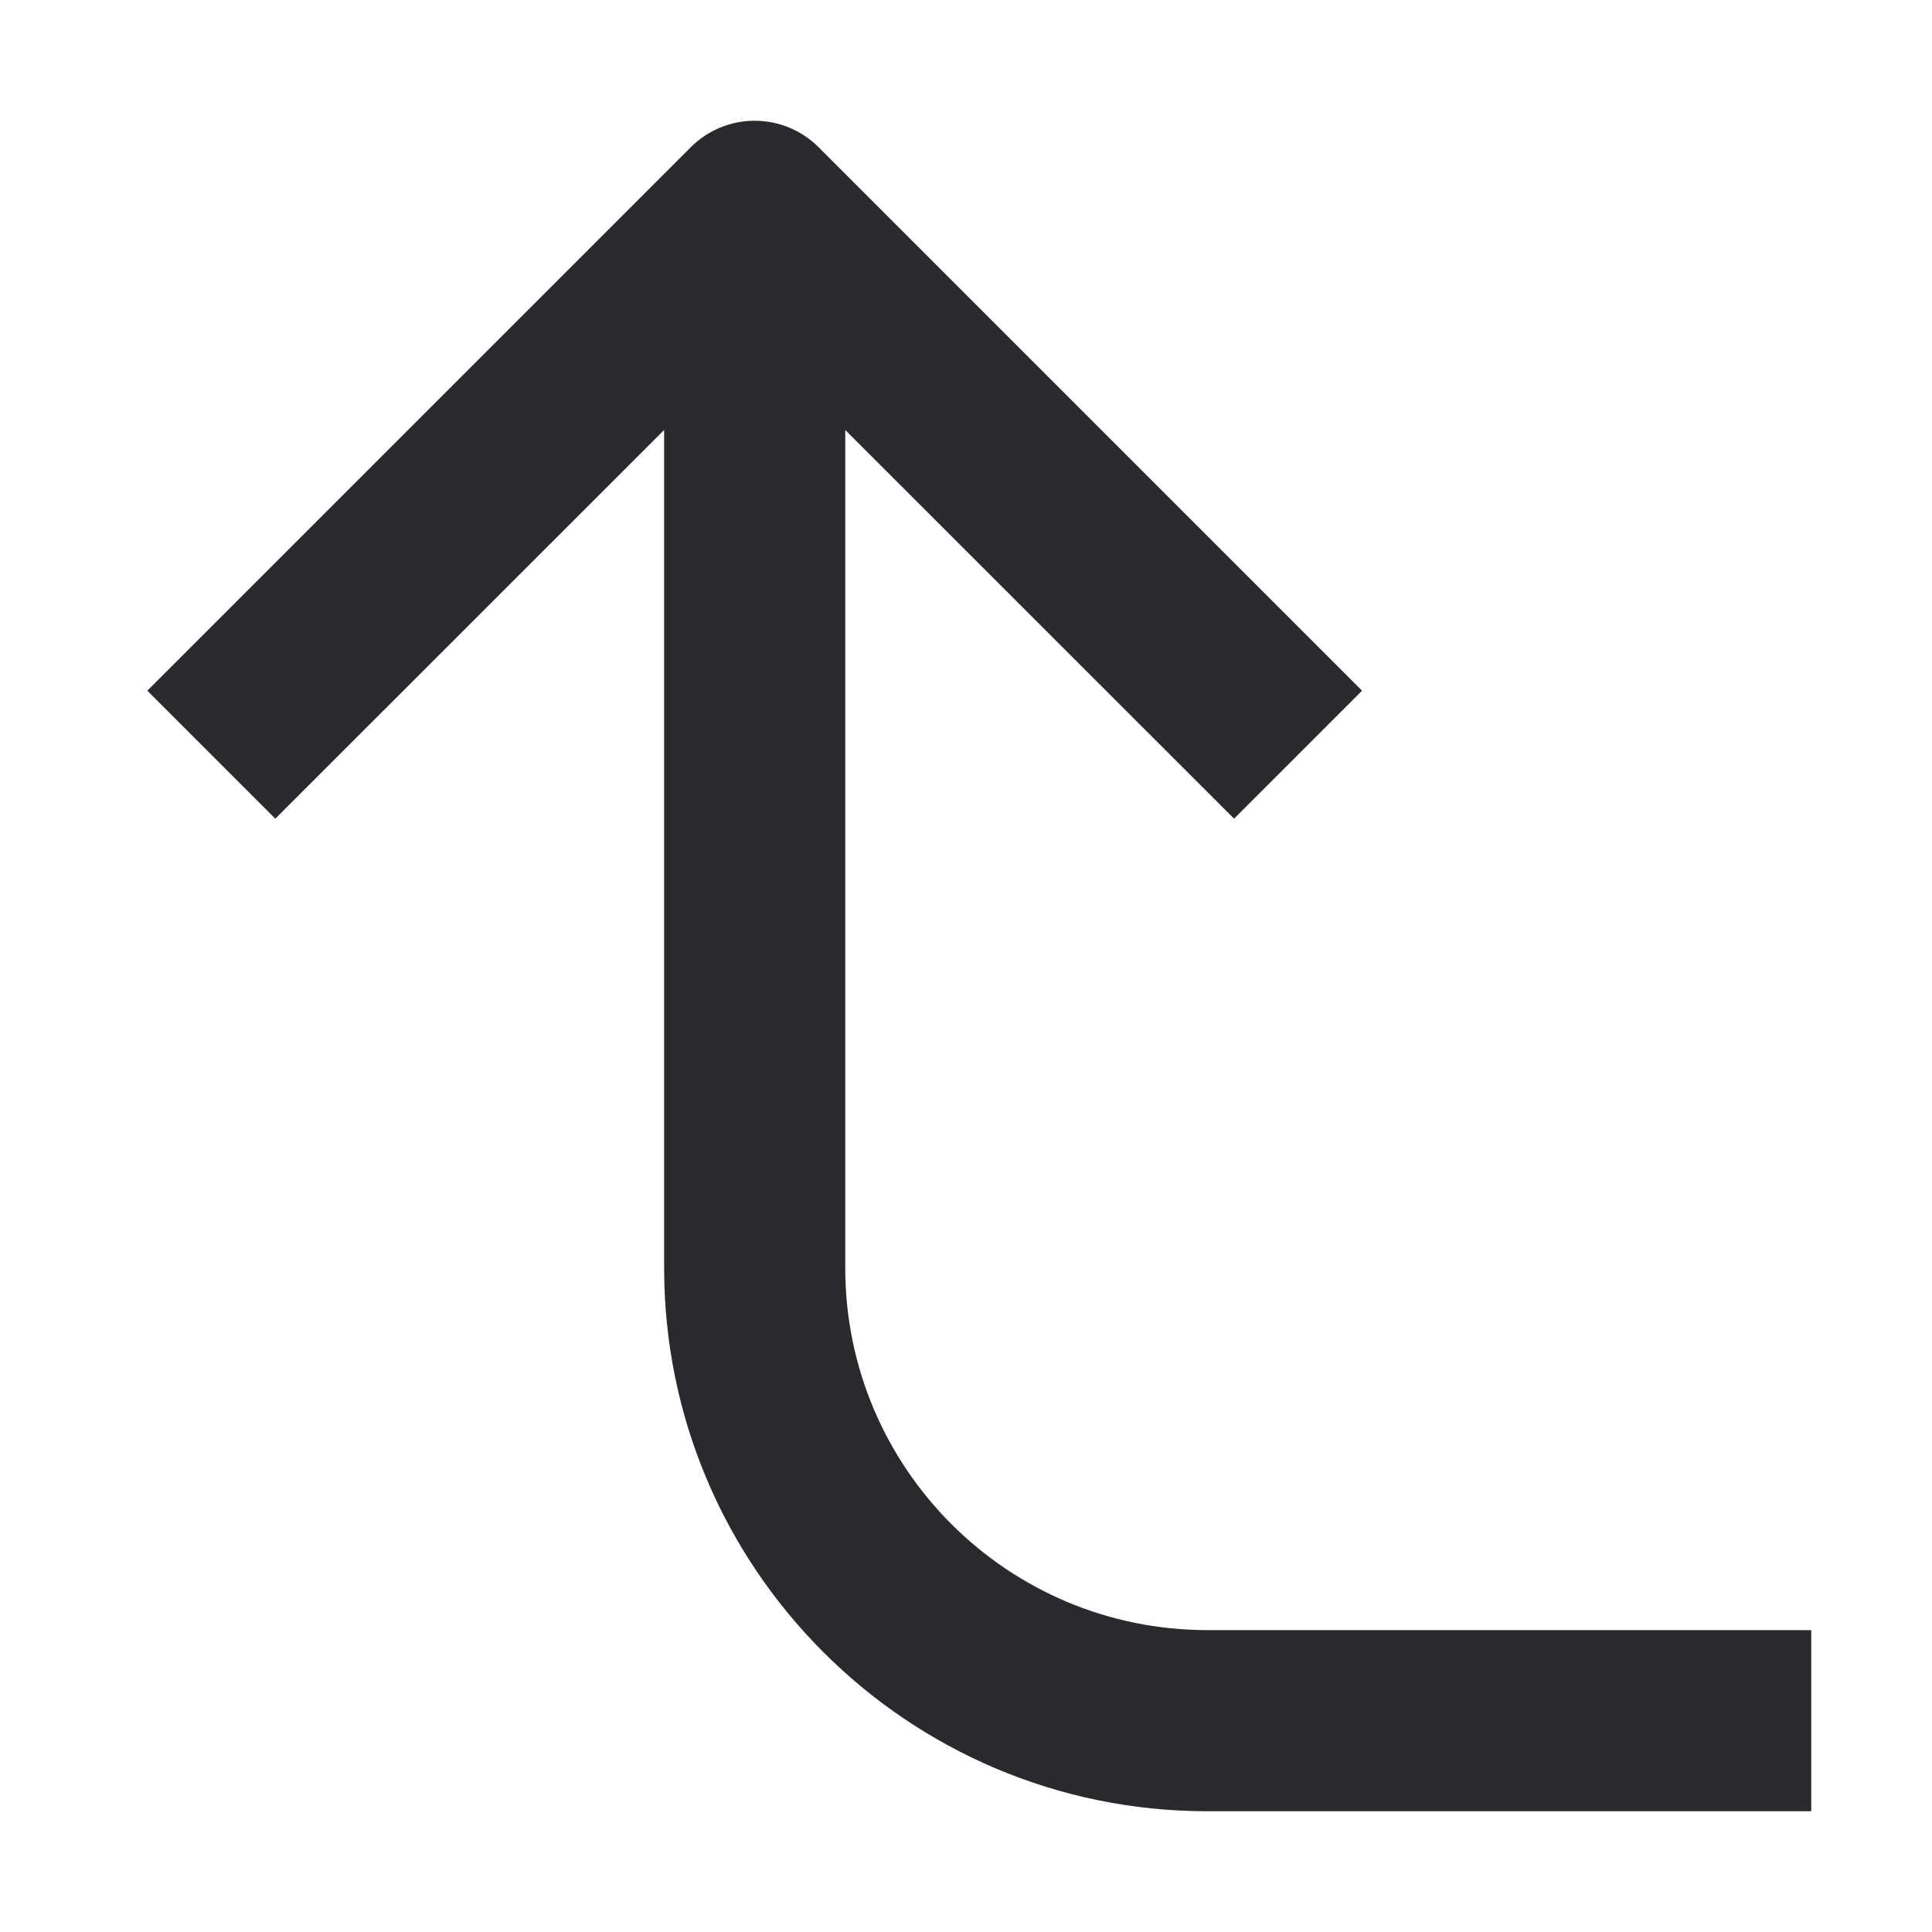 <svg width="16" height="16" viewBox="0 0 16 16" fill="none" xmlns="http://www.w3.org/2000/svg">
<path d="M10 13.5C8.343 13.5 7 12.157 7 10.5V3.561L10.22 6.78L11.28 5.72L6.78 1.22C6.64 1.079 6.449 1 6.25 1C6.051 1 5.86 1.079 5.72 1.22L1.22 5.72L2.28 6.78L5.5 3.561V10.5C5.5 12.985 7.515 15 10 15H15V13.5H10Z" fill="#292A2E"/>
</svg>
